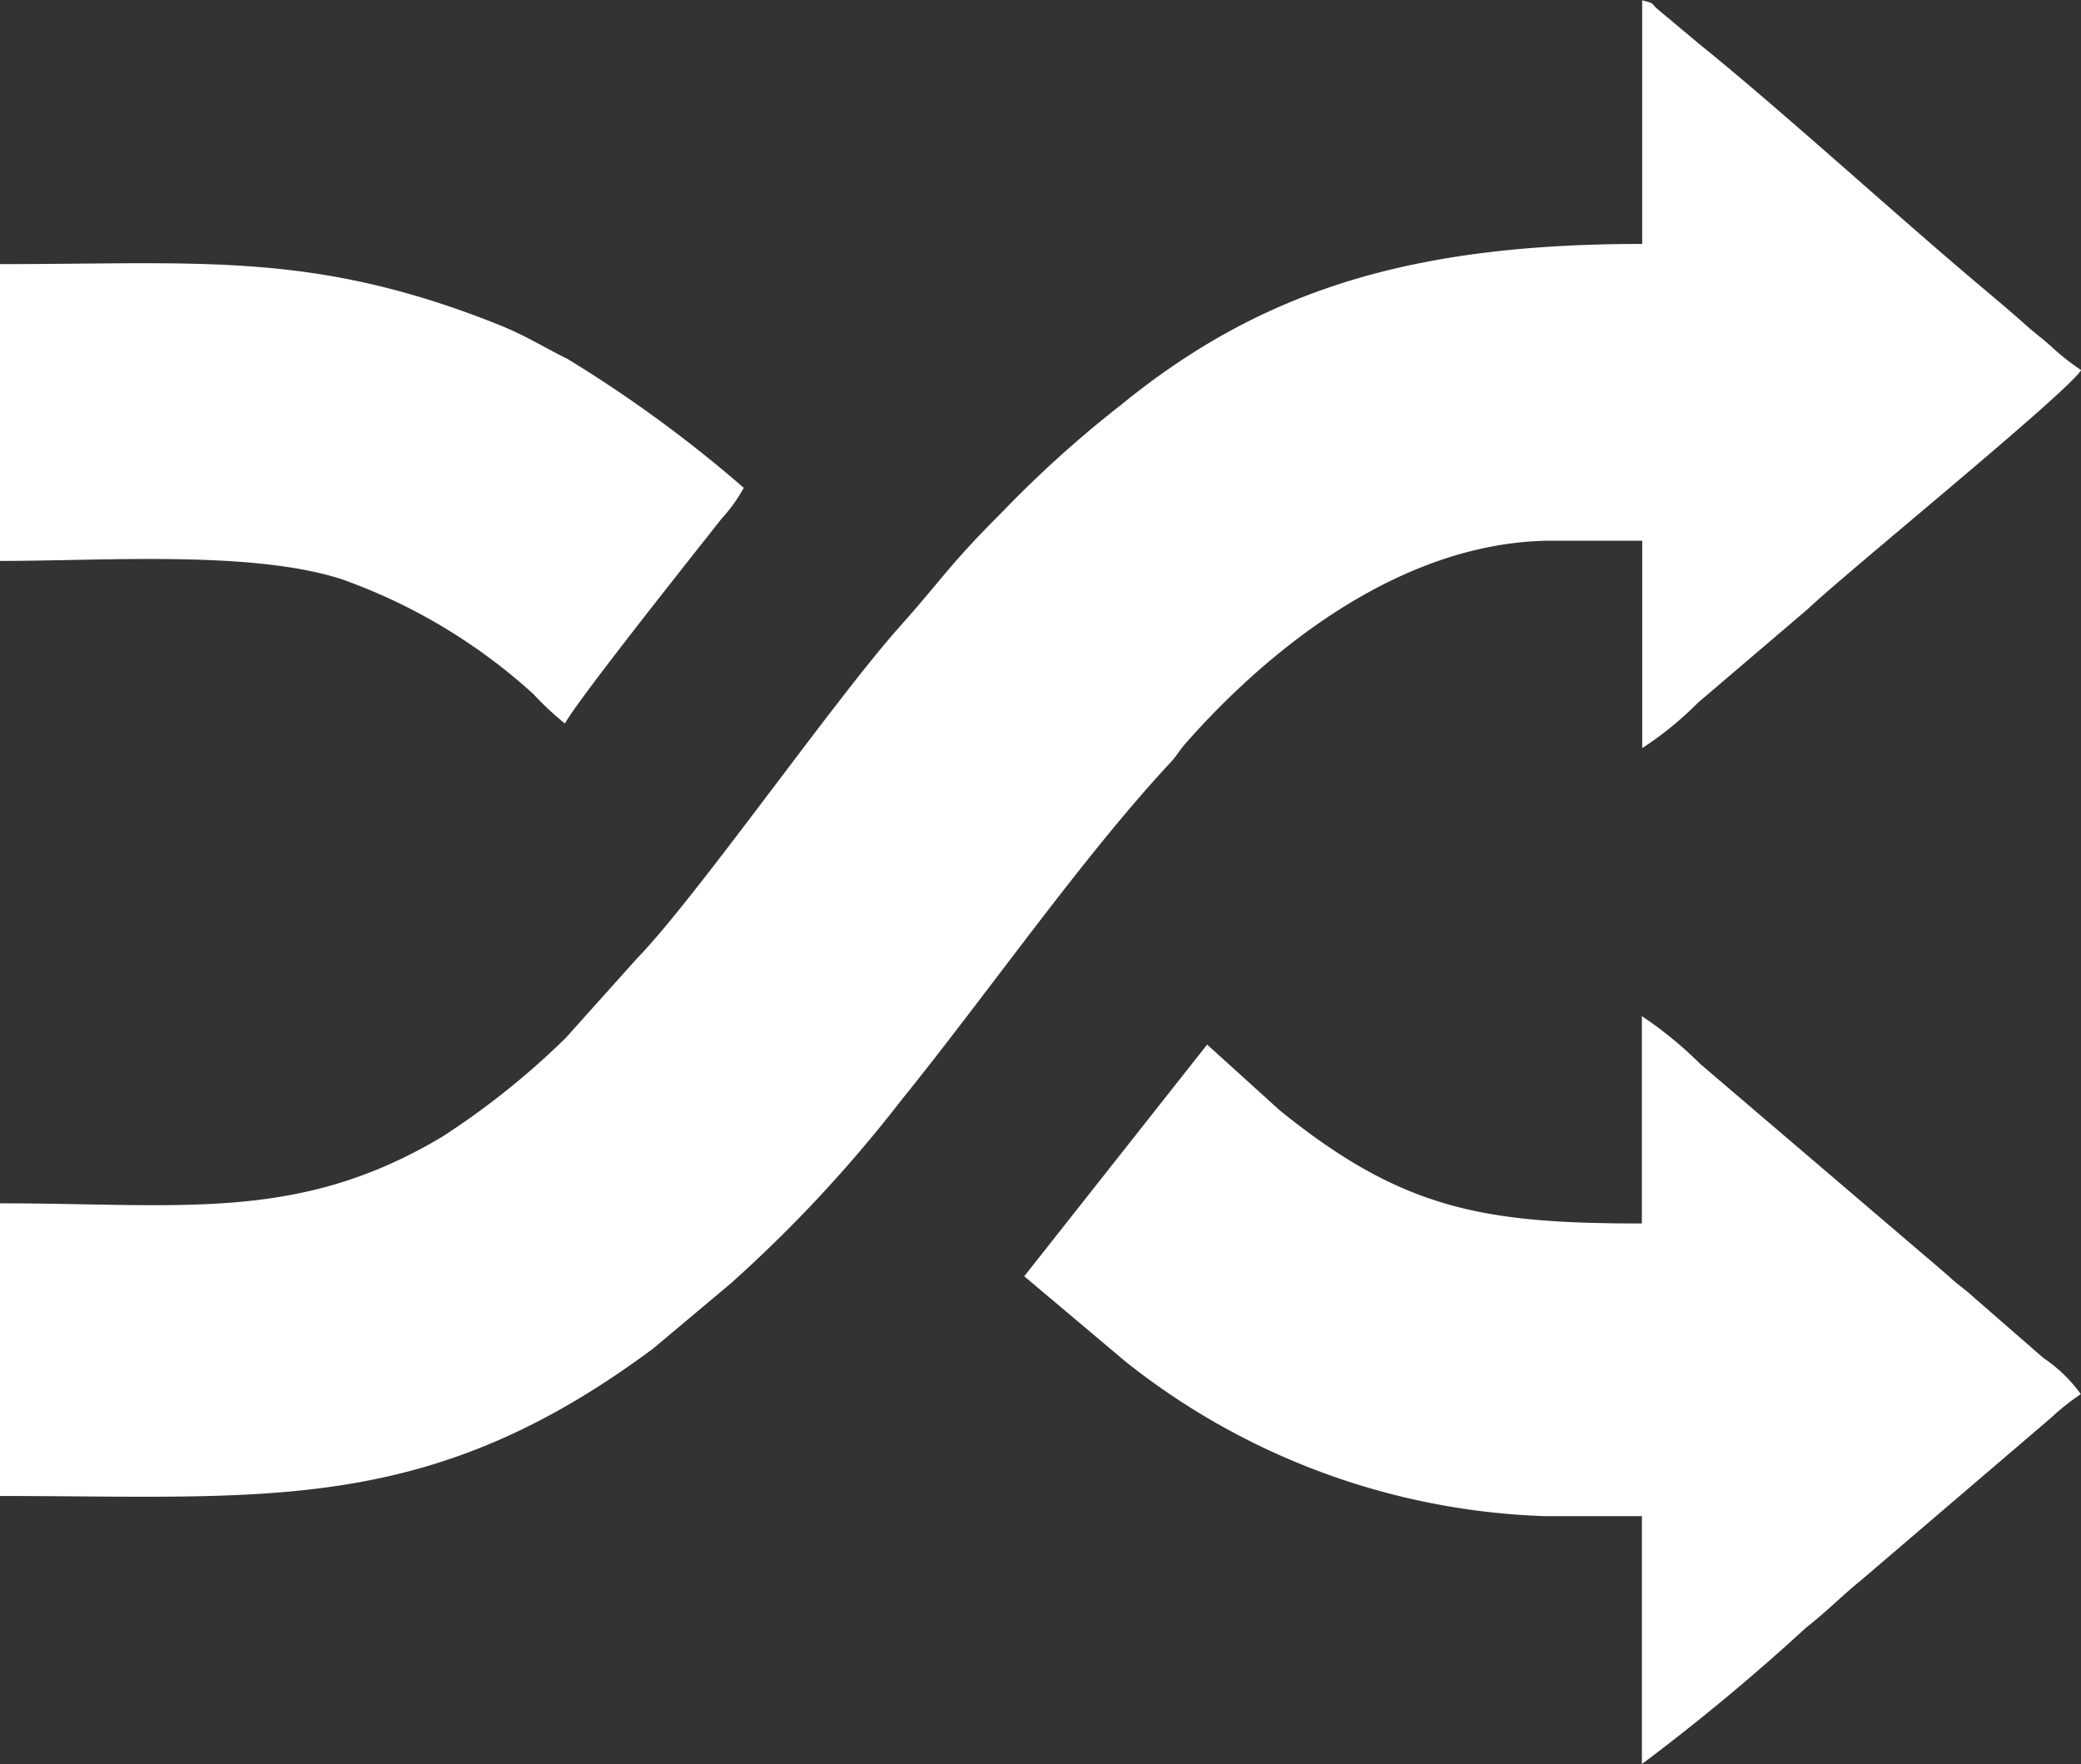<svg xmlns="http://www.w3.org/2000/svg" width="45.142" height="38.264" viewBox="0 0 45.142 38.264">
  <rect x="0" y="0" width="45.142" height="38.264" fill="#333333" stroke="none"/>
  <g id="Transcode" transform="translate(0 0)">
    <g id="_1349277665344" transform="translate(0 0)">
      <path id="Path_6042" data-name="Path 6042" d="M3038.26,3305.741c-4.984,0-8.239.989-11.313,3.5a24.387,24.387,0,0,0-2.552,2.3c-1.192,1.192-1.257,1.4-2.248,2.513-1.411,1.581-4.406,5.867-5.688,7.184l-1.542,1.72a16.918,16.918,0,0,1-2.694,2.155c-3.119,1.857-5.627,1.438-9.583,1.438v6.348c5.8,0,9.285.435,14.171-3.2l1.678-1.408a29.722,29.722,0,0,0,3.7-3.974c1.873-2.315,3.925-5.268,5.826-7.311.177-.191.186-.252.352-.441,1.629-1.85,4.564-4.387,7.957-4.387h1.94v4.5a7.519,7.519,0,0,0,1.214-.99l2.379-2.029c.826-.786,5.566-4.637,5.929-5.18a5.312,5.312,0,0,1-.595-.463c-.229-.214-.353-.292-.572-.486-.416-.371-.758-.654-1.187-1.017-1.79-1.514-4.215-3.726-5.921-5.1l-.864-.723c-.23-.184-.073-.151-.384-.234v5.29Z" transform="translate(-3002.64 -3300.45)" fill="#fff" fill-rule="evenodd"/>
      <path id="Path_6043" data-name="Path 6043" d="M4611.052,4887.306c-3.417,0-5.184-.287-7.861-2.455l-1.573-1.425-3.968,5.025,2.2,1.853a15.43,15.43,0,0,0,9.083,3.35h2.116v5.377a46.193,46.193,0,0,0,3.563-2.96c.435-.338.774-.689,1.184-1.02l4.135-3.536a5.01,5.01,0,0,1,.639-.507,3.166,3.166,0,0,0-.806-.78l-1.508-1.313c-.22-.205-.343-.266-.573-.485l-5.374-4.589a8.349,8.349,0,0,0-1.261-1.032v4.5Z" transform="translate(-4575.432 -4860.768)" fill="#fff" fill-rule="evenodd"/>
      <path id="Path_6044" data-name="Path 6044" d="M3002.64,3716.924c2.288,0,5.5-.235,7.44.406a12.294,12.294,0,0,1,4.131,2.482,6.536,6.536,0,0,0,.684.639c.264-.5,2.819-3.708,3.4-4.446a3.385,3.385,0,0,0,.479-.667,28.452,28.452,0,0,0-3.819-2.793c-.587-.291-.9-.506-1.533-.759-3.981-1.581-6.4-1.3-10.782-1.3v6.436Z" transform="translate(-3002.64 -3704.757)" fill="#fff" fill-rule="evenodd"/>
    </g>
  </g>
</svg>
